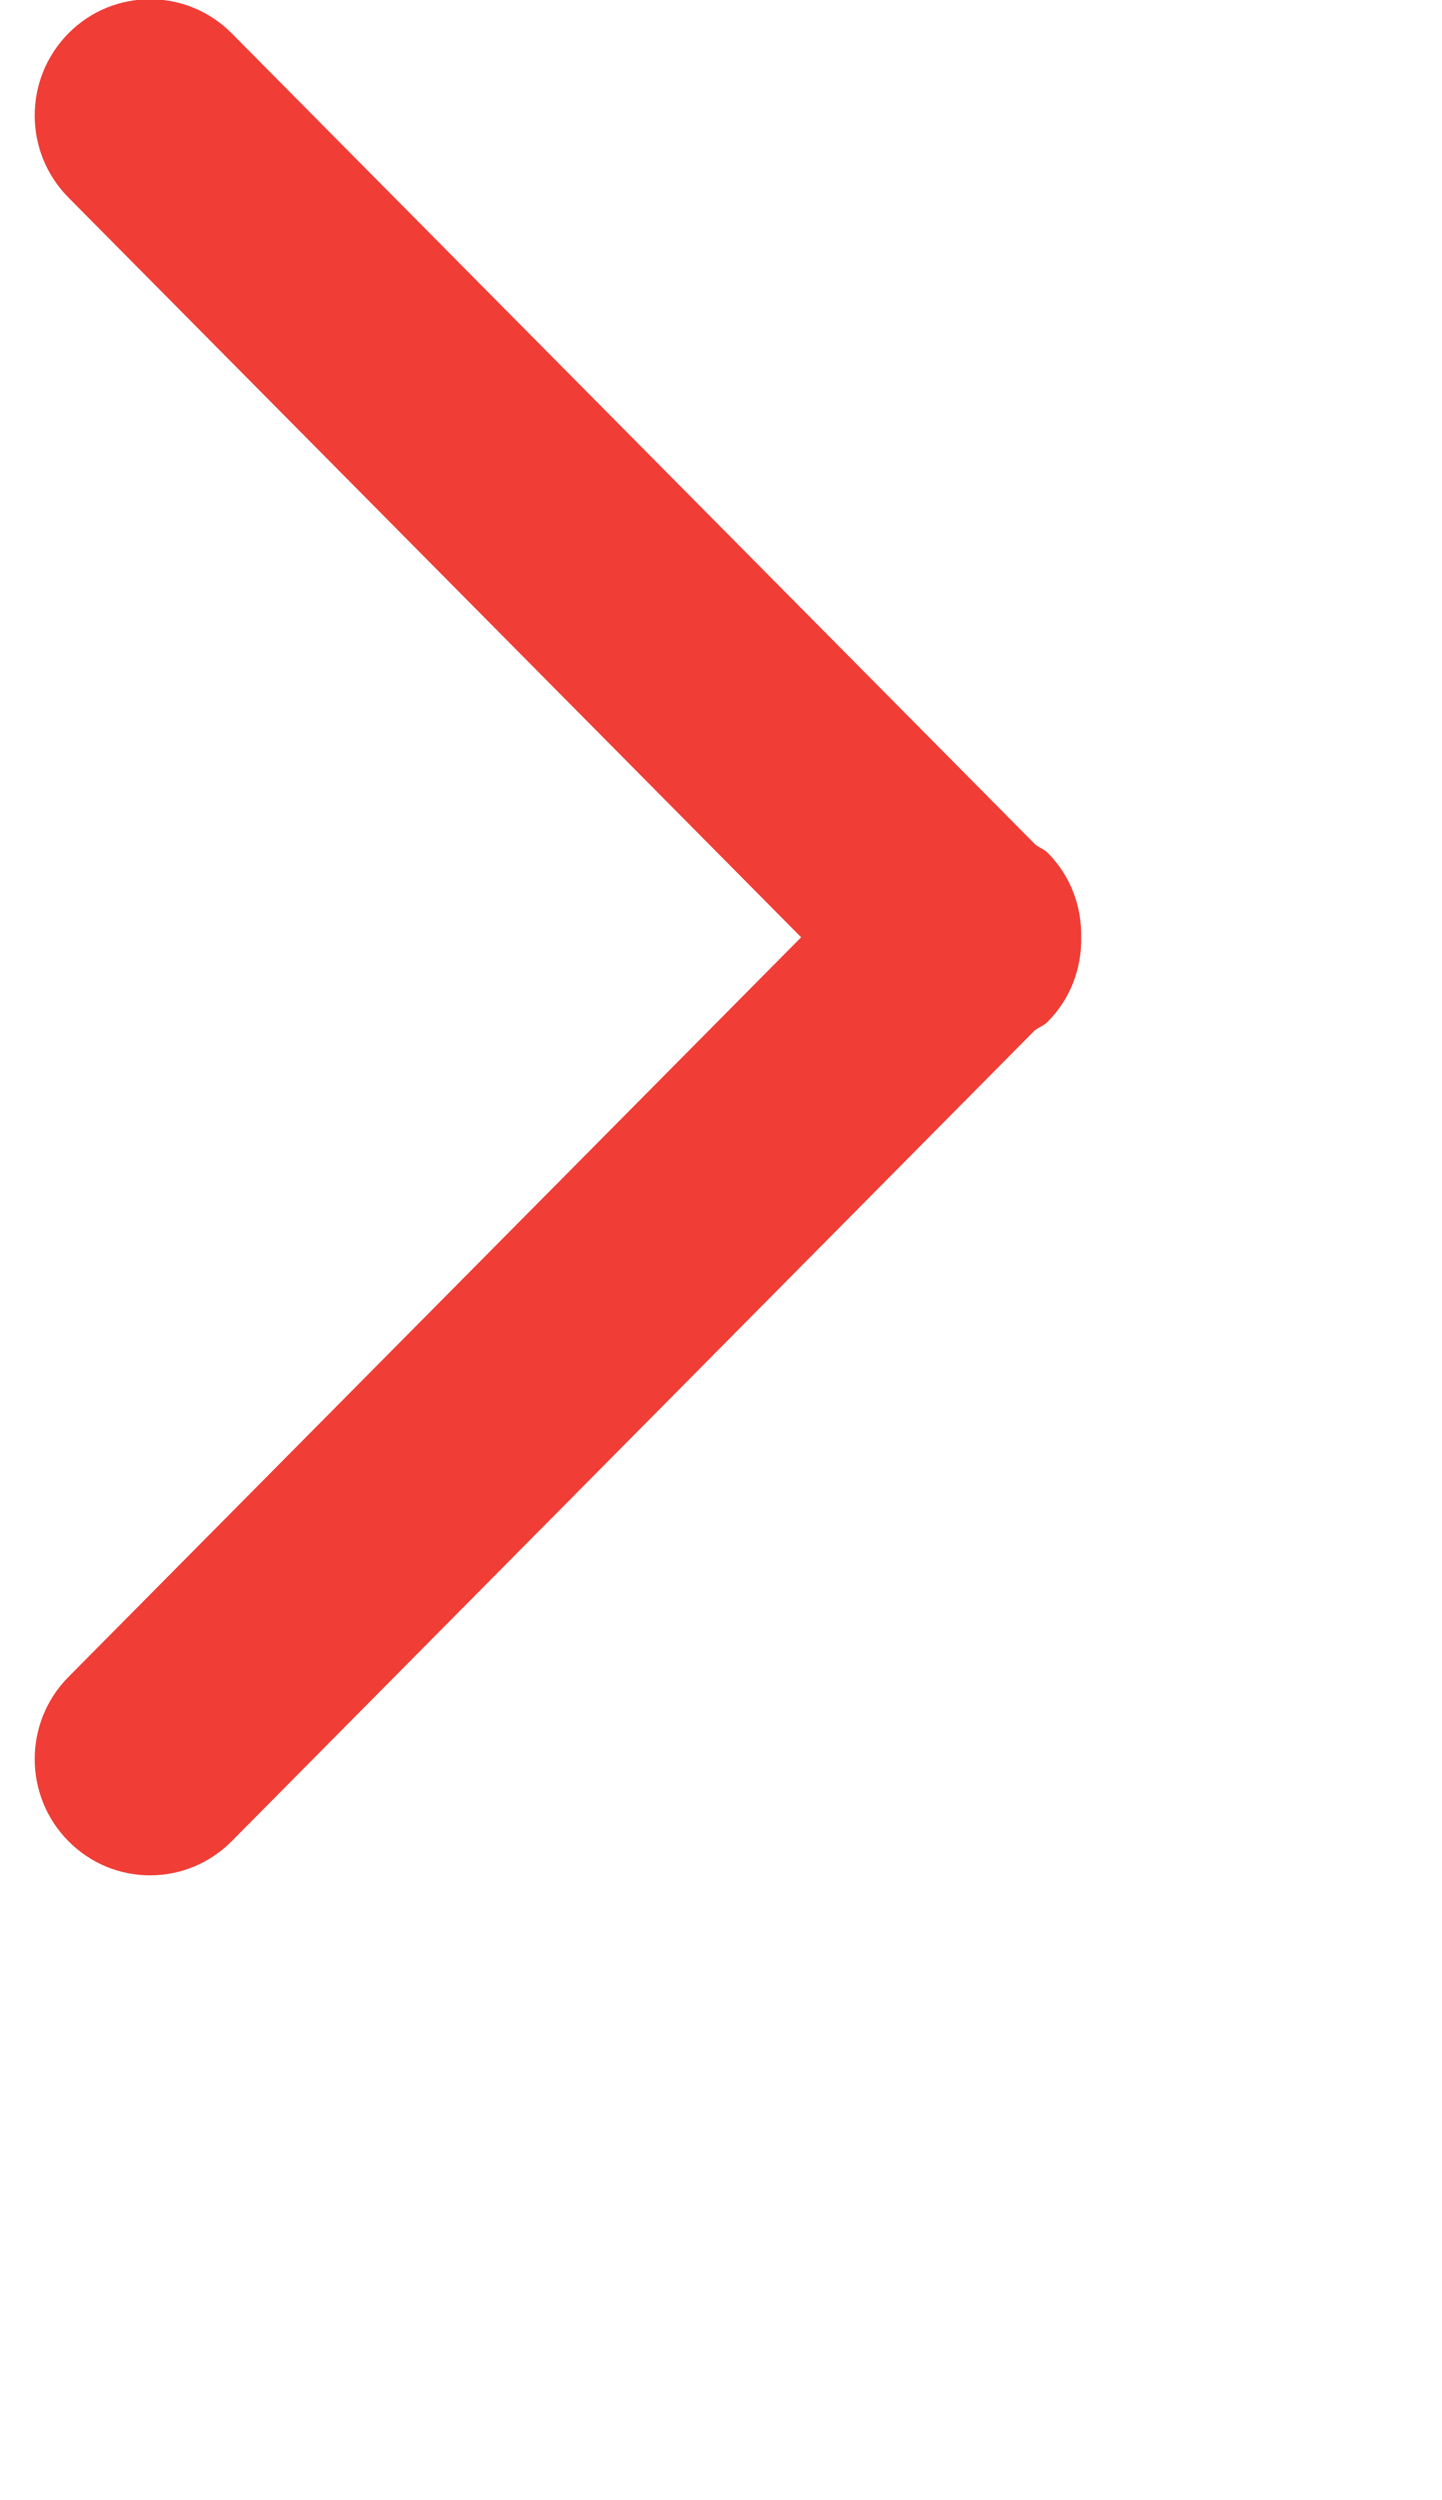<svg
 xmlns="http://www.w3.org/2000/svg"
 xmlns:xlink="http://www.w3.org/1999/xlink"
 width="0.529cm" height="0.917cm">
<path fill-rule="evenodd"  fill="rgb(240, 61, 54)"
 d="M14.528,14.165 C14.475,14.219 14.406,14.242 14.347,14.286 L3.212,25.528 C2.587,26.158 1.574,26.158 0.950,25.528 C0.325,24.899 0.325,23.878 0.950,23.249 L11.108,12.995 L0.950,2.740 C0.325,2.111 0.325,1.092 0.950,0.461 C1.574,-0.168 2.587,-0.168 3.212,0.461 L14.357,11.711 C14.412,11.754 14.478,11.775 14.528,11.825 C14.848,12.147 14.999,12.572 14.991,12.995 C14.999,13.418 14.848,13.842 14.528,14.165 Z"/>
</svg>